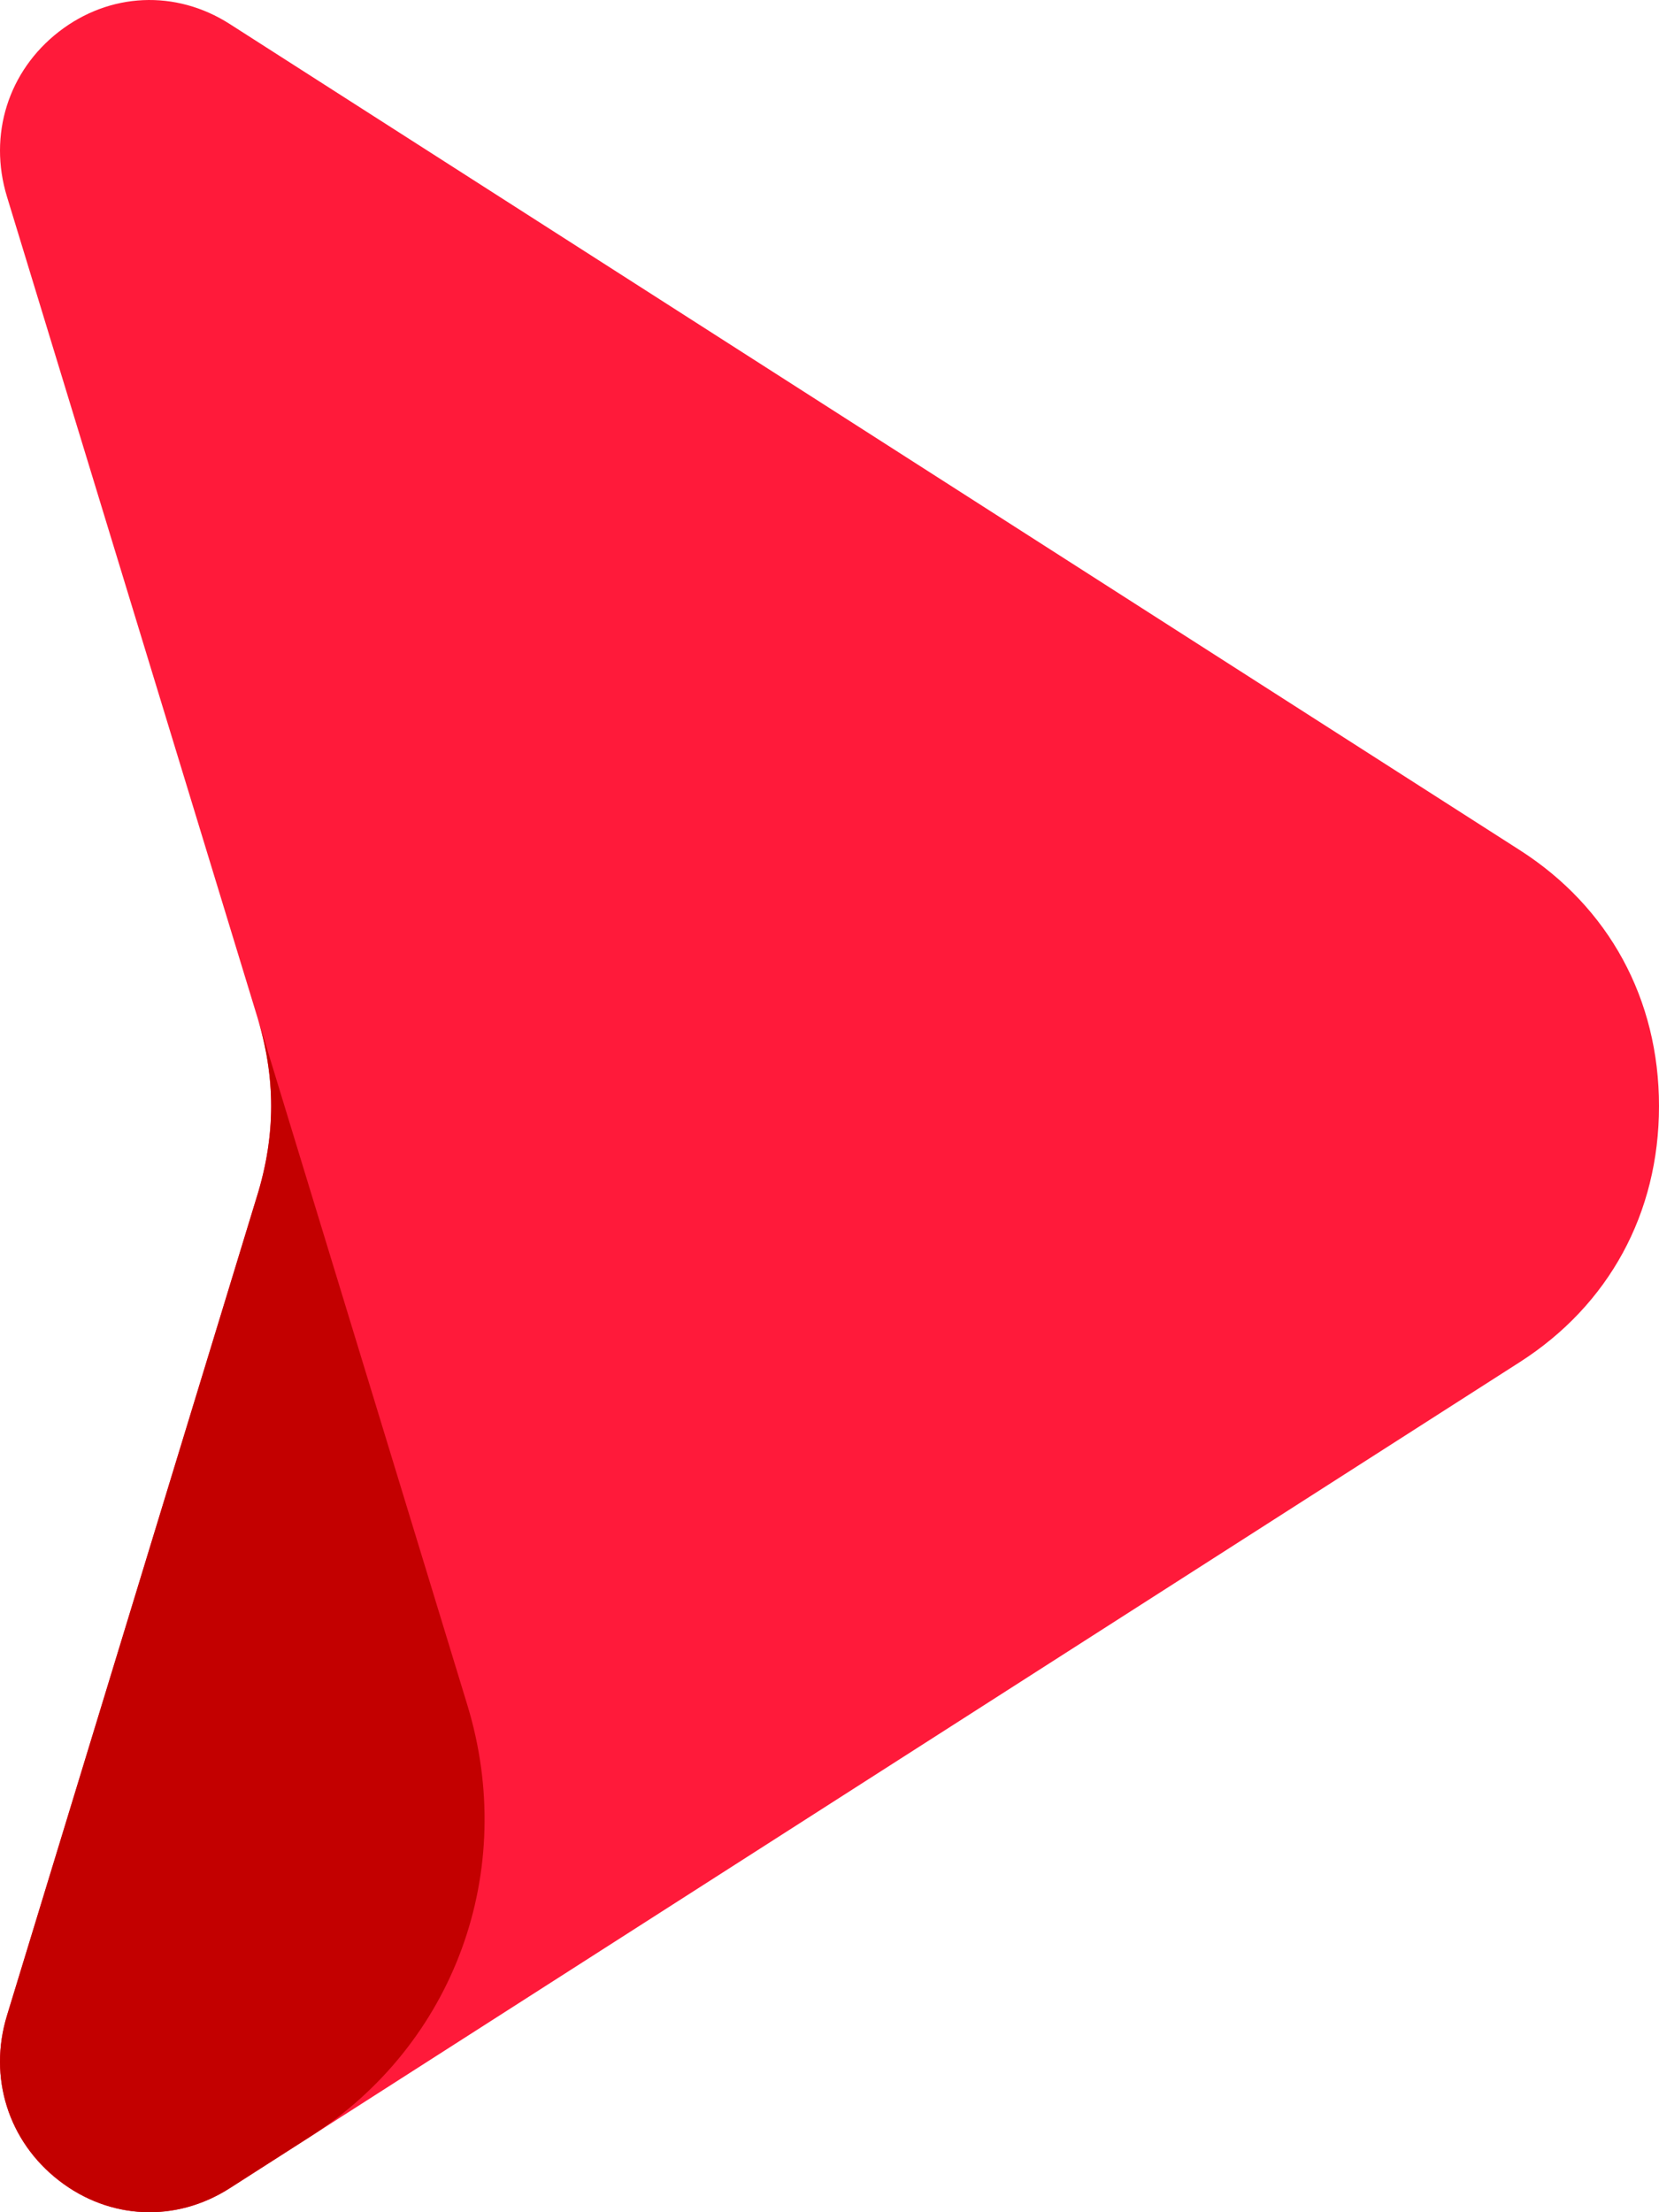 <svg width="60" height="80" viewBox="0 0 60 80" fill="none" xmlns="http://www.w3.org/2000/svg">
<path fill-rule="evenodd" clip-rule="evenodd" d="M54.965 49.258C58.192 47.191 60 43.868 60 40C60 36.133 58.192 32.809 54.965 30.743L8.306 0.866C6.355 -0.382 3.962 -0.274 2.13 1.146C0.298 2.568 -0.43 4.879 0.252 7.112L9.302 36.766C9.974 38.965 9.974 41.035 9.302 43.234L0.252 72.888C-0.43 75.12 0.298 77.433 2.13 78.853C3.962 80.274 6.355 80.383 8.306 79.134L54.965 49.258Z" fill="#FF1A3A"/>
<path fill-rule="evenodd" clip-rule="evenodd" d="M8.306 79.134L11.211 77.274C16.447 73.922 18.732 67.651 16.902 61.658L9.337 36.877L9.363 36.97V36.971L9.392 37.071V37.074L9.419 37.172L9.42 37.176L9.447 37.273L9.448 37.279L9.472 37.373L9.474 37.381L9.497 37.473L9.499 37.483L9.521 37.573L9.523 37.584L9.543 37.675L9.546 37.687L9.566 37.773L9.569 37.788L9.589 37.889L9.606 37.974L9.61 37.991L9.625 38.074L9.629 38.092L9.644 38.172L9.646 38.193L9.66 38.273L9.664 38.294L9.676 38.372L9.68 38.395L9.695 38.496L9.706 38.57L9.71 38.597L9.735 38.797L9.743 38.867L9.747 38.899L9.754 38.965L9.757 38.998L9.764 39.065L9.766 39.099L9.772 39.163L9.775 39.199L9.779 39.262L9.782 39.299L9.789 39.399L9.792 39.46L9.794 39.5L9.796 39.558L9.798 39.599L9.801 39.657L9.802 39.7L9.804 39.754L9.805 39.8L9.806 39.854V39.901L9.807 39.952V40V40.05L9.806 40.101V40.148L9.805 40.201L9.804 40.247L9.802 40.3L9.798 40.401L9.796 40.445L9.794 40.501L9.792 40.542L9.789 40.601L9.787 40.642L9.782 40.701L9.779 40.74L9.775 40.802L9.772 40.839L9.766 40.901L9.764 40.938L9.757 41.002L9.753 41.036L9.747 41.102L9.743 41.135L9.735 41.203L9.732 41.235L9.723 41.303L9.719 41.333L9.71 41.405L9.706 41.432L9.696 41.504L9.692 41.531L9.681 41.606L9.676 41.631L9.664 41.707L9.66 41.729L9.647 41.807L9.644 41.83L9.629 41.909L9.625 41.929L9.61 42.01L9.606 42.029L9.59 42.111L9.586 42.128L9.569 42.212L9.565 42.228L9.546 42.314L9.543 42.328L9.523 42.416L9.52 42.429L9.499 42.518L9.496 42.529L9.474 42.619L9.472 42.63L9.448 42.722L9.446 42.729L9.42 42.824L9.419 42.831L9.393 42.927L9.391 42.932L9.363 43.029V43.032L9.334 43.132L9.333 43.134L9.302 43.234L8.027 47.416L6.241 53.264L0.252 72.888C-0.43 75.12 0.298 77.433 2.13 78.853C3.962 80.274 6.355 80.383 8.306 79.134Z" fill="#C30000"/>
</svg>
